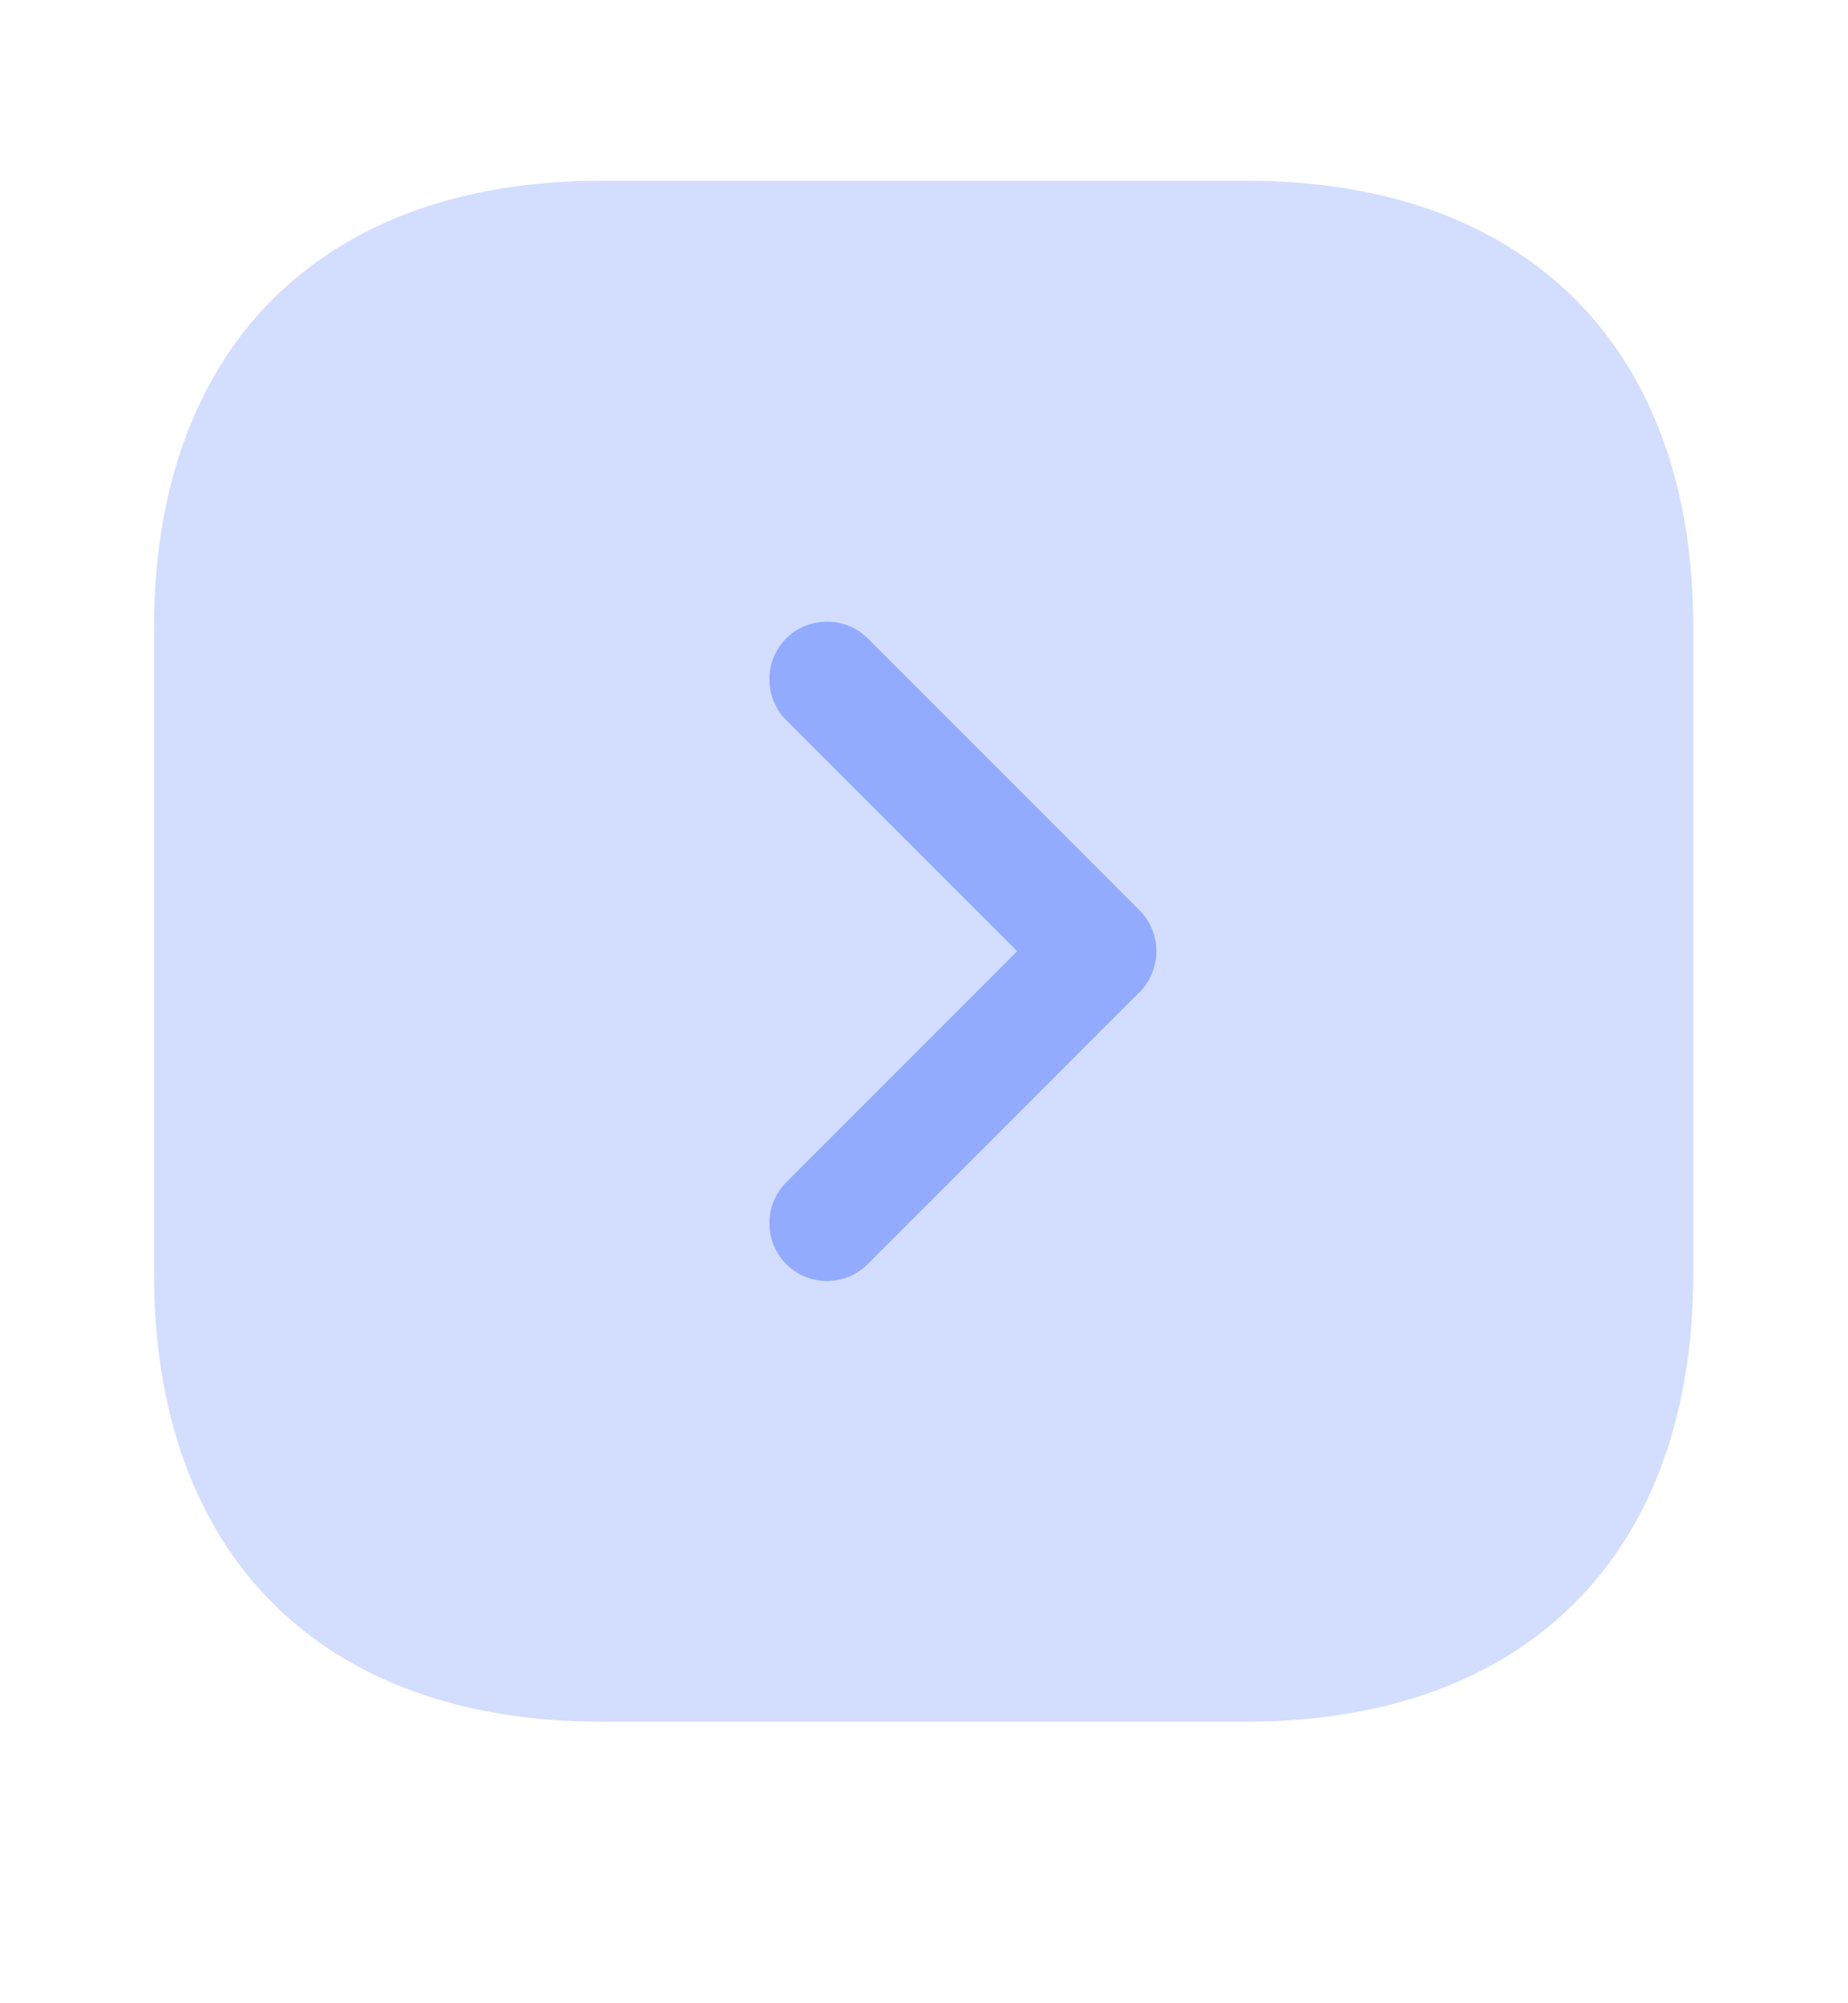 <svg width="12" height="13" viewBox="0 0 12 13" fill="none" xmlns="http://www.w3.org/2000/svg">
<path opacity="0.4" d="M8.095 1.173H3.905C2.085 1.173 1 2.258 1 4.078V8.263C1 10.088 2.085 11.173 3.905 11.173H8.09C9.91 11.173 10.995 10.088 10.995 8.268V4.078C11 2.258 9.915 1.173 8.095 1.173Z" fill="#92ABFE"/>
<path d="M5.37 8.313C5.275 8.313 5.18 8.278 5.105 8.203C4.96 8.058 4.96 7.818 5.105 7.673L6.605 6.173L5.105 4.673C4.96 4.528 4.96 4.288 5.105 4.143C5.25 3.998 5.49 3.998 5.635 4.143L7.4 5.908C7.545 6.053 7.545 6.293 7.4 6.438L5.635 8.203C5.56 8.278 5.465 8.313 5.37 8.313Z" fill="#92ABFE"/>
</svg>
